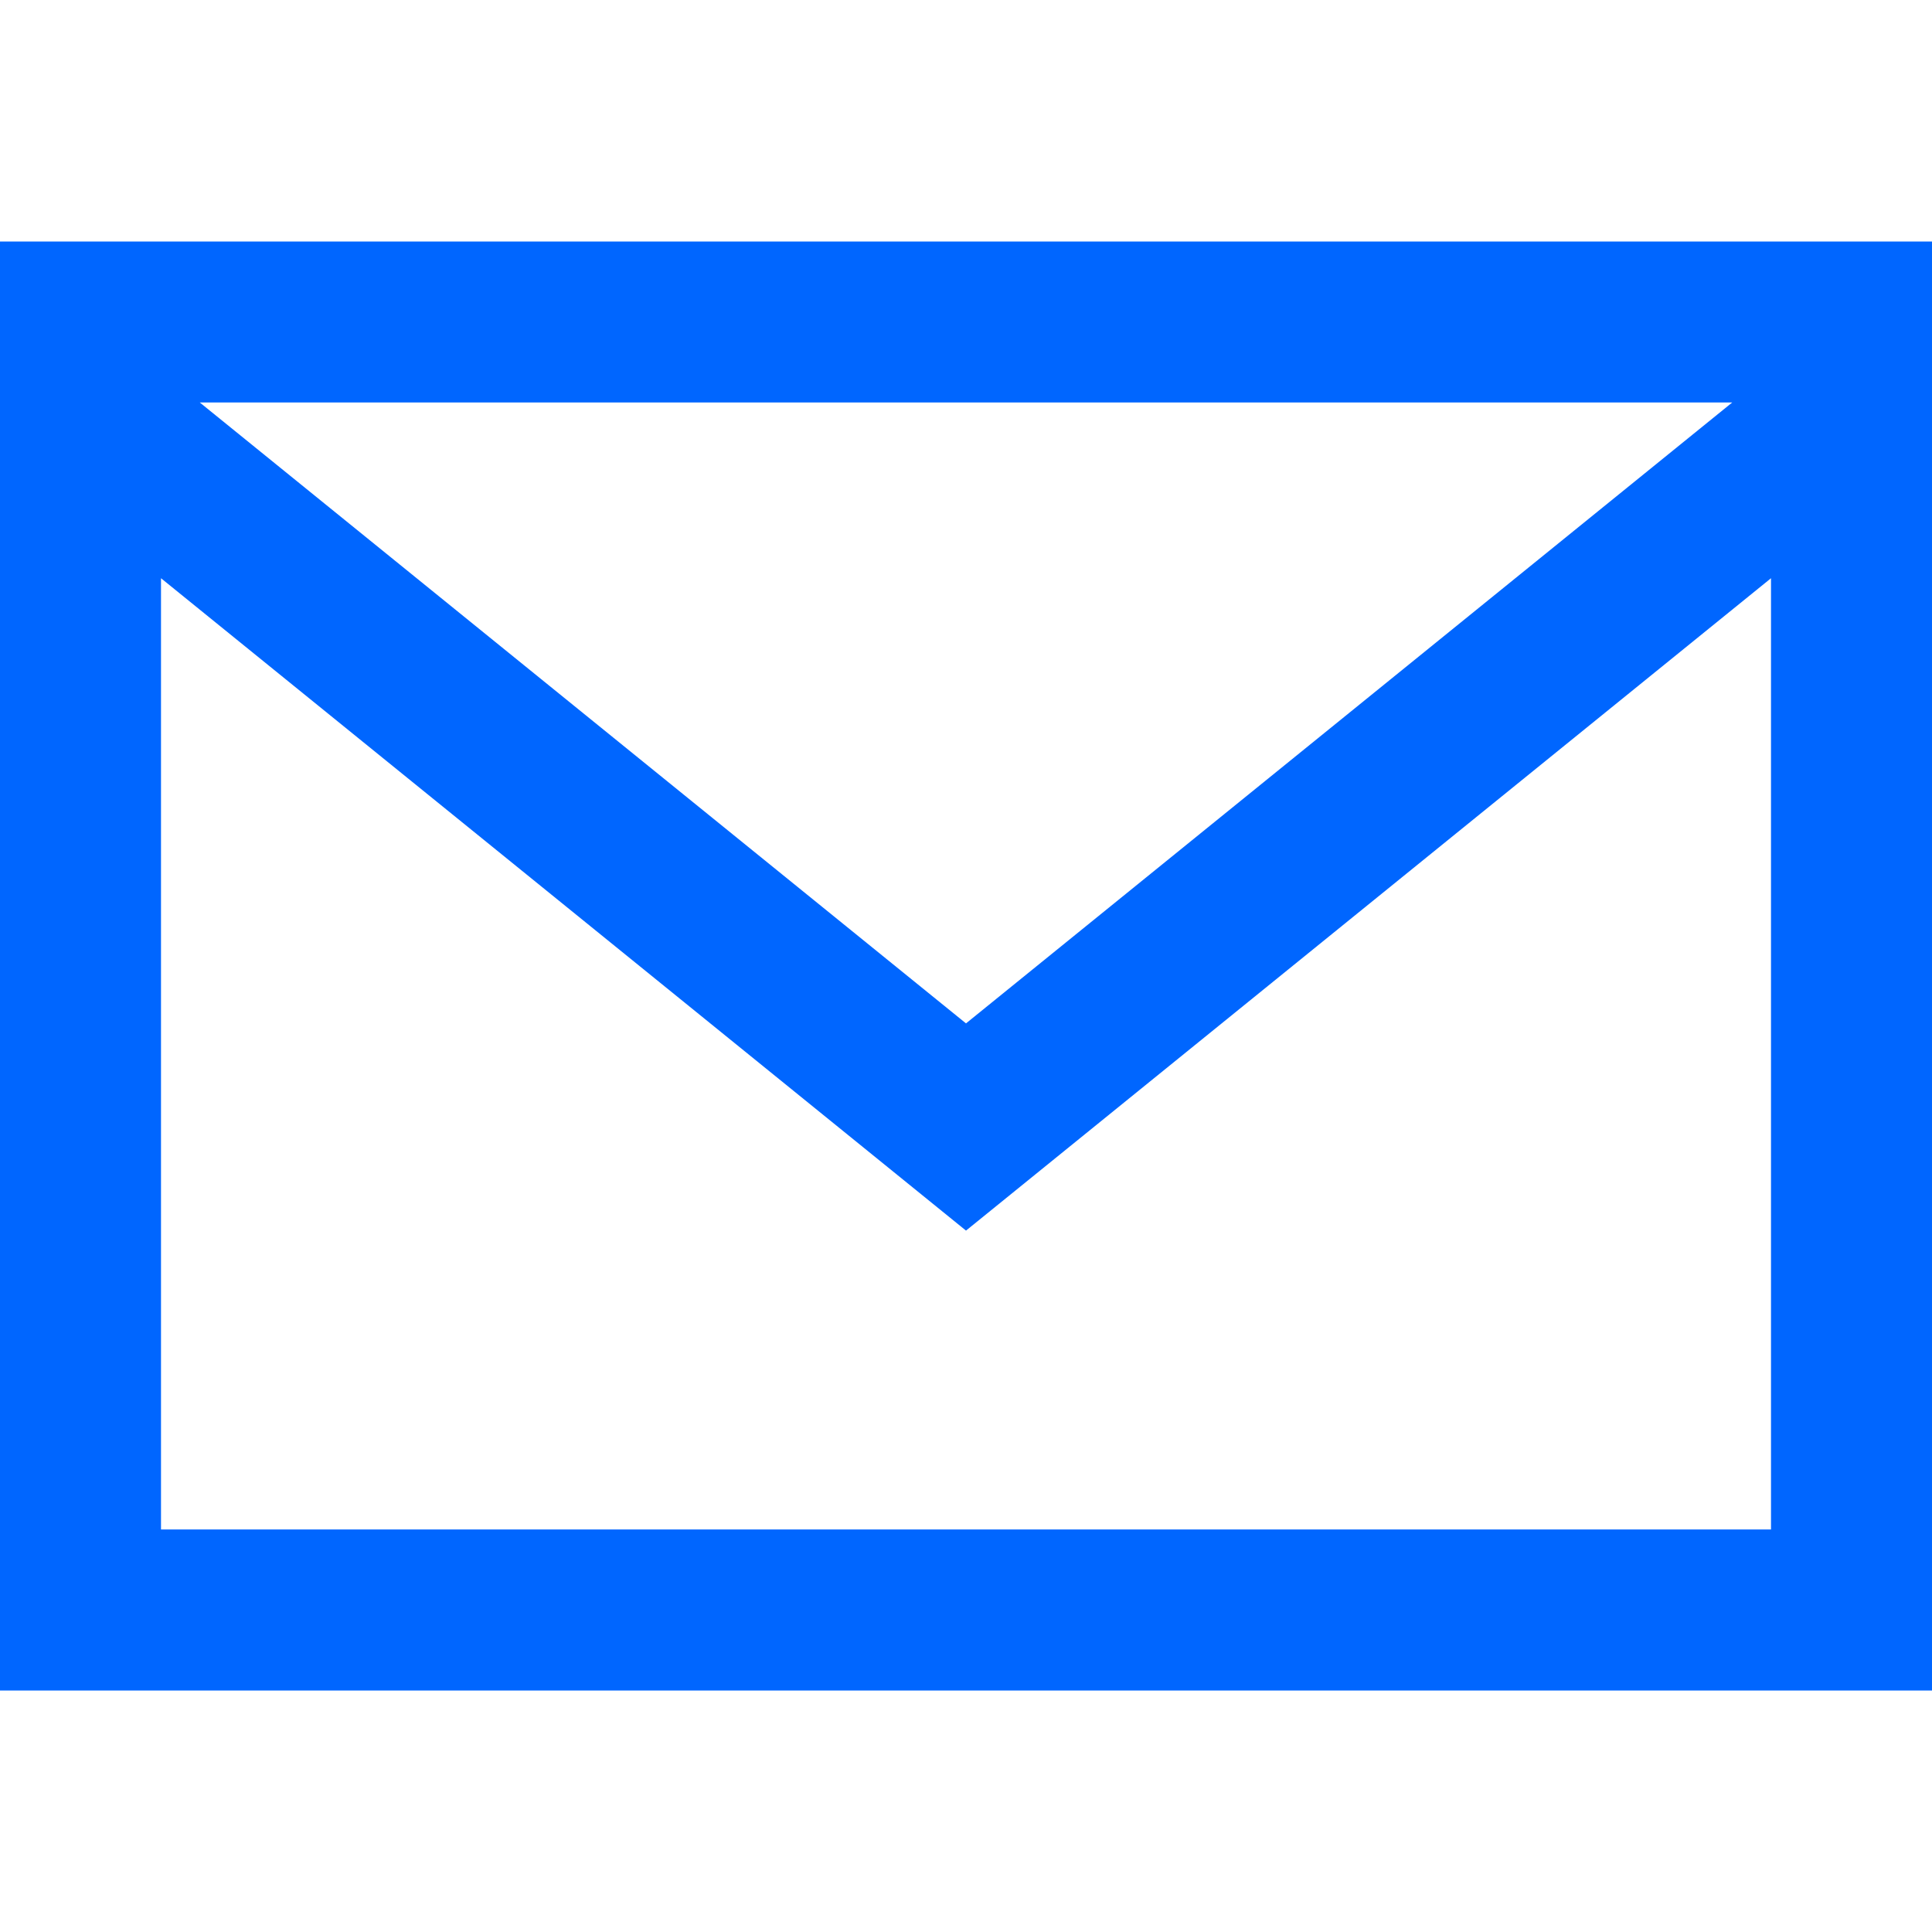 <svg xmlns="http://www.w3.org/2000/svg" width="24" height="24" viewBox="0 0 24 24"><path d="M0 3v18h24v-18h-24zm21.518 2l-9.518 7.713-9.518-7.713h19.036zm-19.518 14v-11.817l10 8.104 10-8.104v11.817h-20z" fill="#0066FF"/></svg>